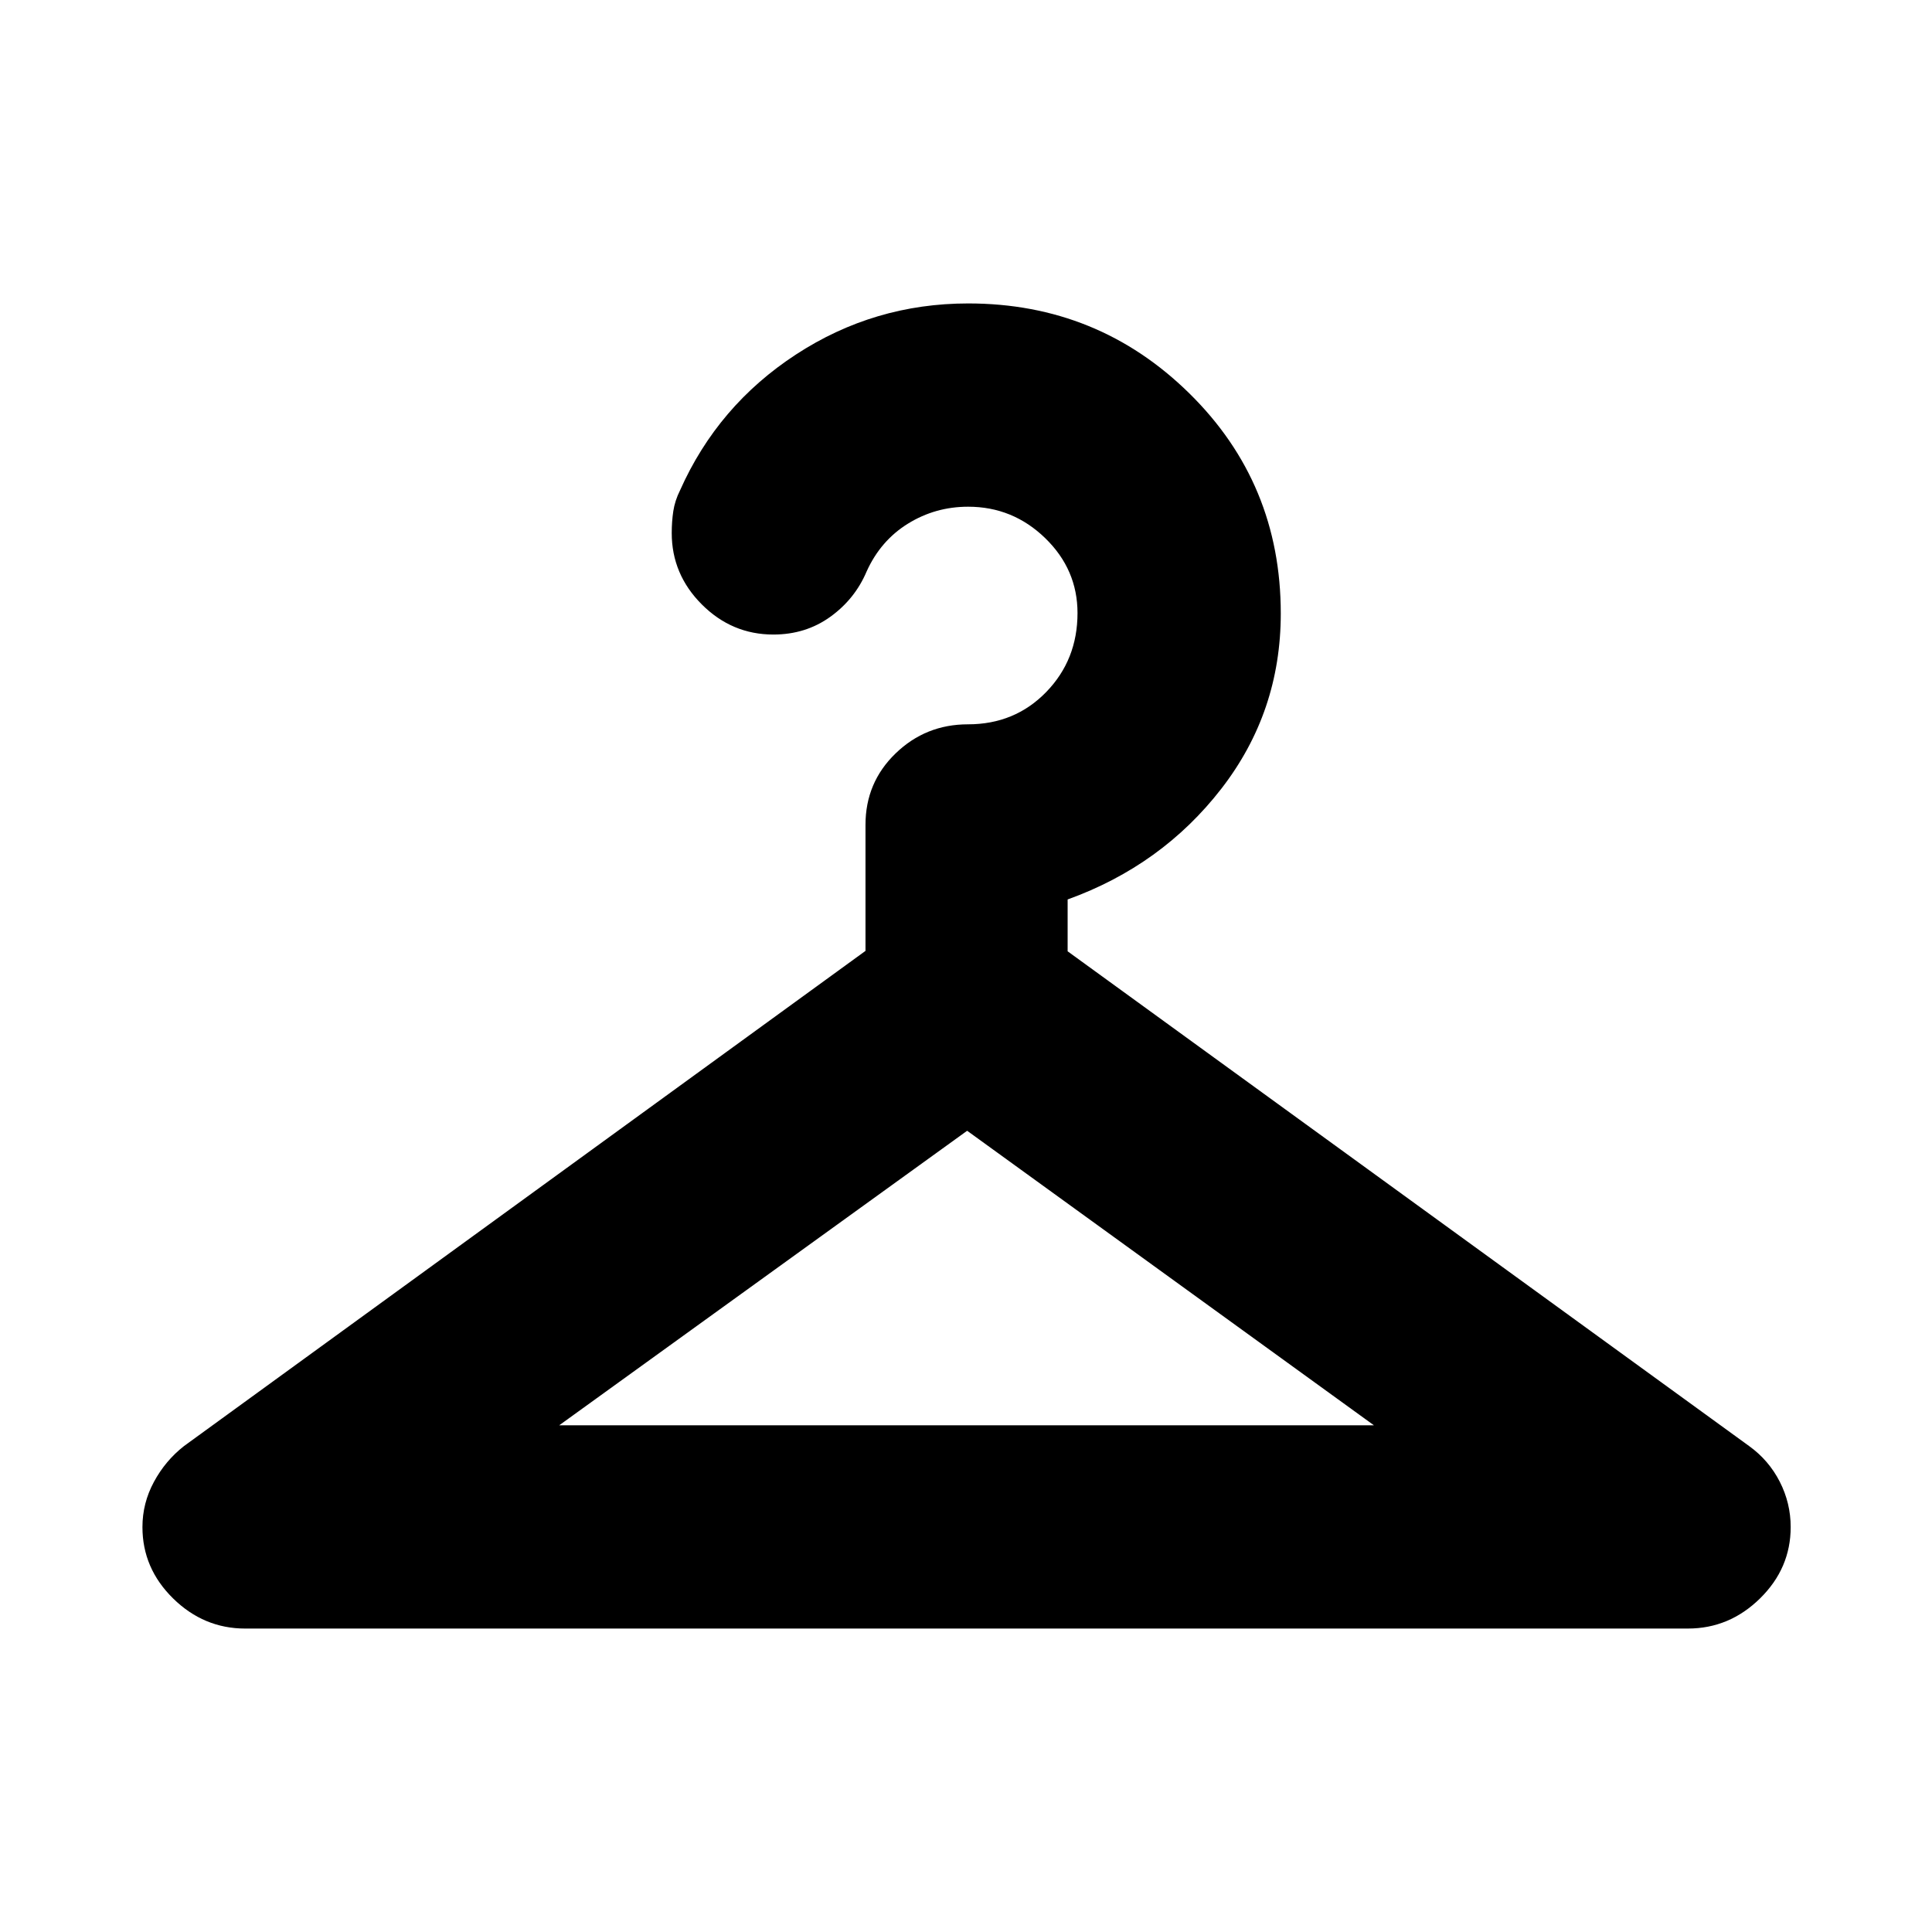 <svg xmlns="http://www.w3.org/2000/svg" height="24" viewBox="0 -960 960 960" width="24"><path d="M277.87-251.78h404.82L480.57-398.13l-202.7 146.35Zm152.78-424.33q-5.79 13.73-18.04 22.57t-28.33 8.84q-20.58 0-35.54-14.95-14.96-14.96-14.96-35.5 0-5.68.78-10.87.79-5.2 3.35-10.33 18.76-42.15 57.62-67.51 38.85-25.36 85.58-25.36 64.43 0 109.87 44.69 45.43 44.68 45.43 109.38 0 48.95-29.54 87.07-29.54 38.12-76.37 55.02v25.76l338.63 245.84q9.76 7.04 15.21 17.69 5.44 10.66 5.44 22.56 0 20.51-15.24 35.47-15.24 14.96-35.82 14.96H121.85q-20.59 0-35.83-14.96-15.24-14.96-15.24-35.47 0-11.9 5.7-22.44 5.69-10.55 14.95-17.81l338.63-246.05v-62.64q0-21.03 14.95-35.48 14.94-14.46 35.99-14.46 23.24 0 38.83-16.02 15.58-16.02 15.58-39.26 0-21.67-16.08-37.26-16.09-15.59-38.26-15.59-16.31 0-29.9 8.41-13.58 8.4-20.52 23.7Z"/></svg>